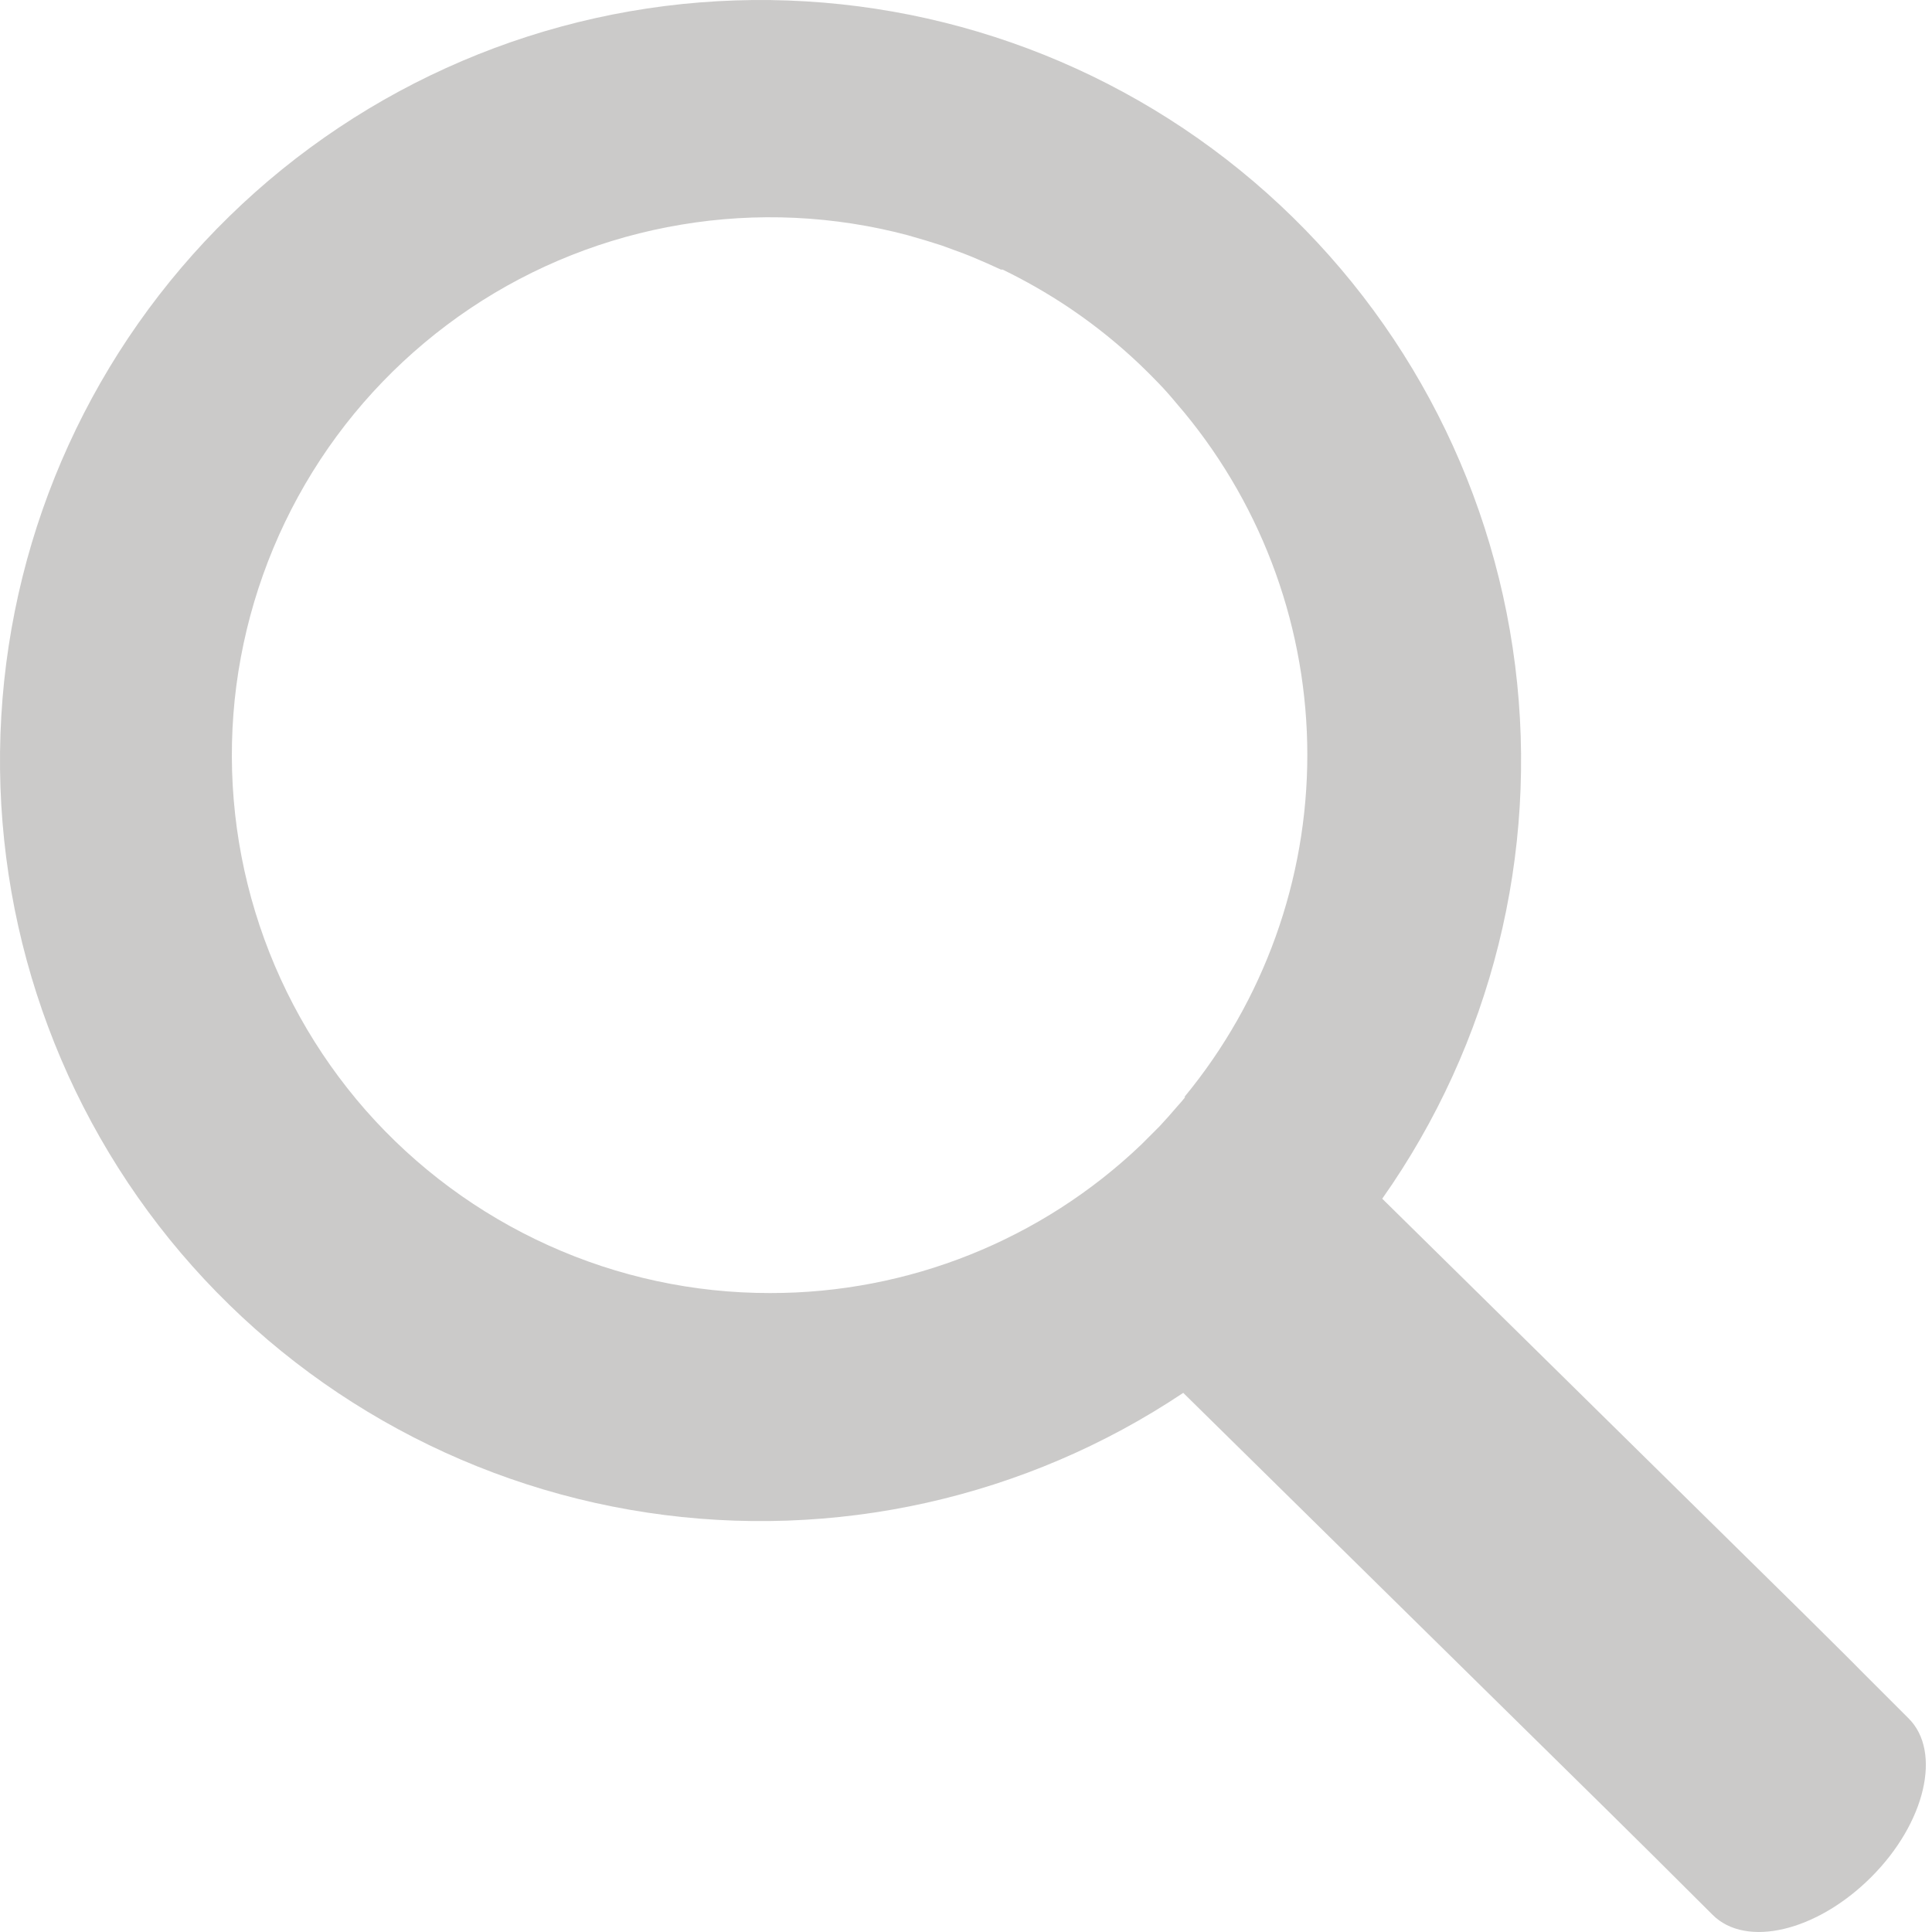 <svg width="18" height="18" viewBox="0 0 18 18" fill="none" xmlns="http://www.w3.org/2000/svg">
<path d="M17.782 16.01L17.328 15.556L17.253 15.48L17.2 15.427L16.808 15.038L12.878 11.168C13.896 9.724 14.337 7.952 14.116 6.199C13.895 4.446 13.027 2.839 11.682 1.693C10.338 0.547 8.614 -0.055 6.848 0.004C5.082 0.063 3.402 0.78 2.138 2.014C0.873 3.248 0.115 4.909 0.012 6.673C-0.091 8.437 0.469 10.175 1.581 11.548C2.694 12.92 4.279 13.828 6.026 14.092C7.773 14.356 9.555 13.959 11.024 12.977L14.979 16.87L15.426 17.312L15.471 17.357L15.956 17.84C16.267 18.151 16.927 17.995 17.433 17.489C17.94 16.983 18.093 16.319 17.782 16.01ZM11.042 10.222C11.017 10.253 10.991 10.284 10.964 10.313C10.912 10.374 10.859 10.434 10.803 10.494L10.633 10.664C9.702 11.553 8.463 12.049 7.175 12.047C6.462 12.048 5.757 11.896 5.108 11.602C4.458 11.308 3.878 10.879 3.407 10.344C2.937 9.808 2.586 9.178 2.378 8.496C2.17 7.814 2.11 7.095 2.202 6.388C2.295 5.681 2.537 5.002 2.912 4.396C3.288 3.789 3.789 3.271 4.381 2.873C4.973 2.476 5.643 2.21 6.347 2.093C7.05 1.975 7.77 2.009 8.459 2.192L8.64 2.245L8.776 2.288L8.978 2.362L9.056 2.393C9.148 2.431 9.237 2.471 9.326 2.512H9.342C9.552 2.614 9.755 2.73 9.95 2.86L10 2.894C10.222 3.046 10.431 3.216 10.626 3.402C10.684 3.457 10.74 3.514 10.796 3.572C10.852 3.63 10.905 3.69 10.957 3.753L11.035 3.845C11.775 4.743 12.18 5.87 12.18 7.033C12.18 8.196 11.775 9.323 11.035 10.22L11.042 10.222Z" fill="#302E2B" fill-opacity="0.25"/>
</svg>
